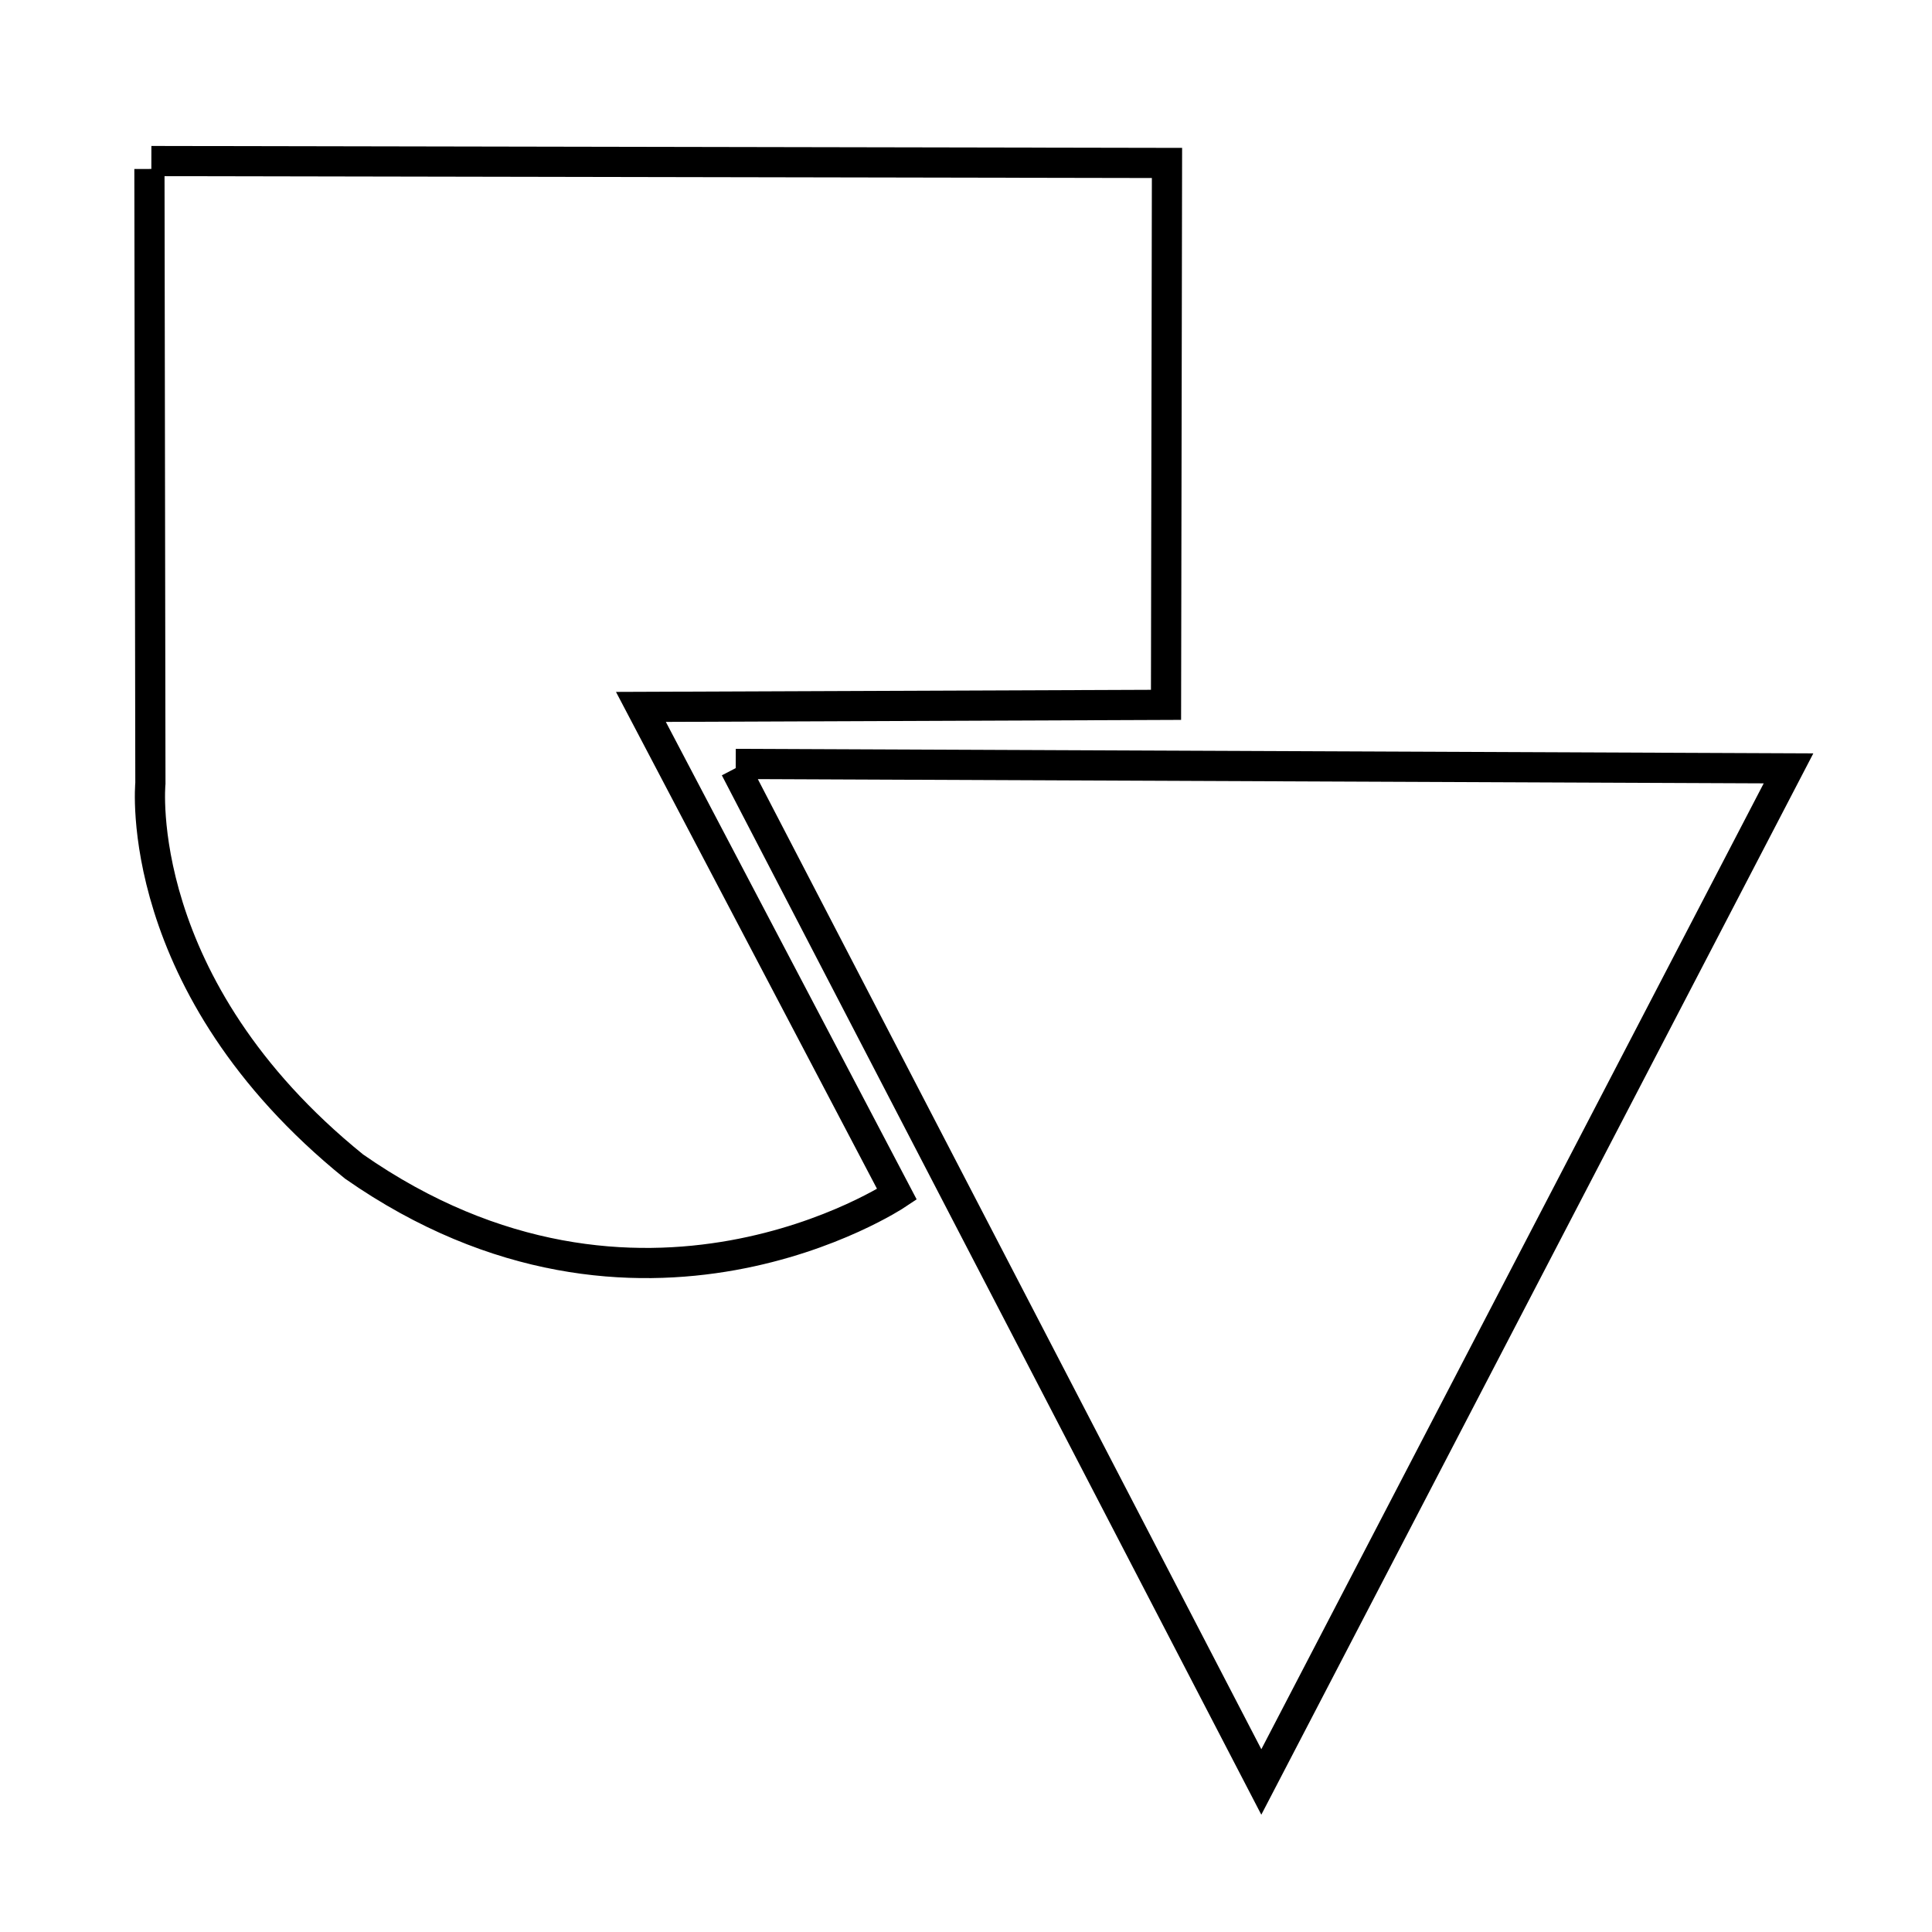 <?xml version="1.0" encoding="UTF-8" standalone="no"?>
<!-- Created with Inkscape (http://www.inkscape.org/) -->

<svg
   xmlns:dc="http://purl.org/dc/elements/1.1/"
   xmlns:cc="http://creativecommons.org/ns#"
   xmlns:rdf="http://www.w3.org/1999/02/22-rdf-syntax-ns#"
   xmlns:svg="http://www.w3.org/2000/svg"
   xmlns="http://www.w3.org/2000/svg"
   xmlns:sodipodi="http://sodipodi.sourceforge.net/DTD/sodipodi-0.dtd"
   xmlns:inkscape="http://www.inkscape.org/namespaces/inkscape"
   width="64px"
   height="64px"
   id="svg2985"
   version="1.1"
   inkscape:version="0.48.4 r9939"
   sodipodi:docname="New document 2">
  <defs
     id="defs2987" />
  <sodipodi:namedview
     id="base"
     pagecolor="#ffffff"
     bordercolor="#666666"
     borderopacity="1.0"
     inkscape:pageopacity="0.0"
     inkscape:pageshadow="2"
     inkscape:zoom="5.5"
     inkscape:cx="32"
     inkscape:cy="32"
     inkscape:current-layer="layer1"
     showgrid="true"
     inkscape:document-units="px"
     inkscape:grid-bbox="true"
     inkscape:window-width="1600"
     inkscape:window-height="845"
     inkscape:window-x="0"
     inkscape:window-y="30"
     inkscape:window-maximized="1" />
  <g
     id="layer1"
     inkscape:label="Layer 1"
     inkscape:groupmode="layer">
    <path
       d="m 4.95,5.597 c 0,0 0.032,20.351 0.032,20.351 0,0 -0.658,6.708 6.746,12.695 9.471,6.608 17.985,0.921 17.985,0.921 0,0 -8.482,-16.147 -8.482,-16.147 0,0 17.395,-0.068 17.395,-0.068 0,0 0.032,-17.951 0.032,-17.951 0,0 -33.644,-0.063 -33.644,-0.063 M 24.356,25.453 c 0,0 17.427,33.577 17.427,33.577 0,0 17.464,-33.577 17.464,-33.577 0,0 -34.875,-0.147 -34.875,-0.147"
       id="Sin nombre #1"
       inkscape:connector-curvature="0"
       style="fill:none;stroke:#000000;stroke-width:1" />
  </g>
</svg>
